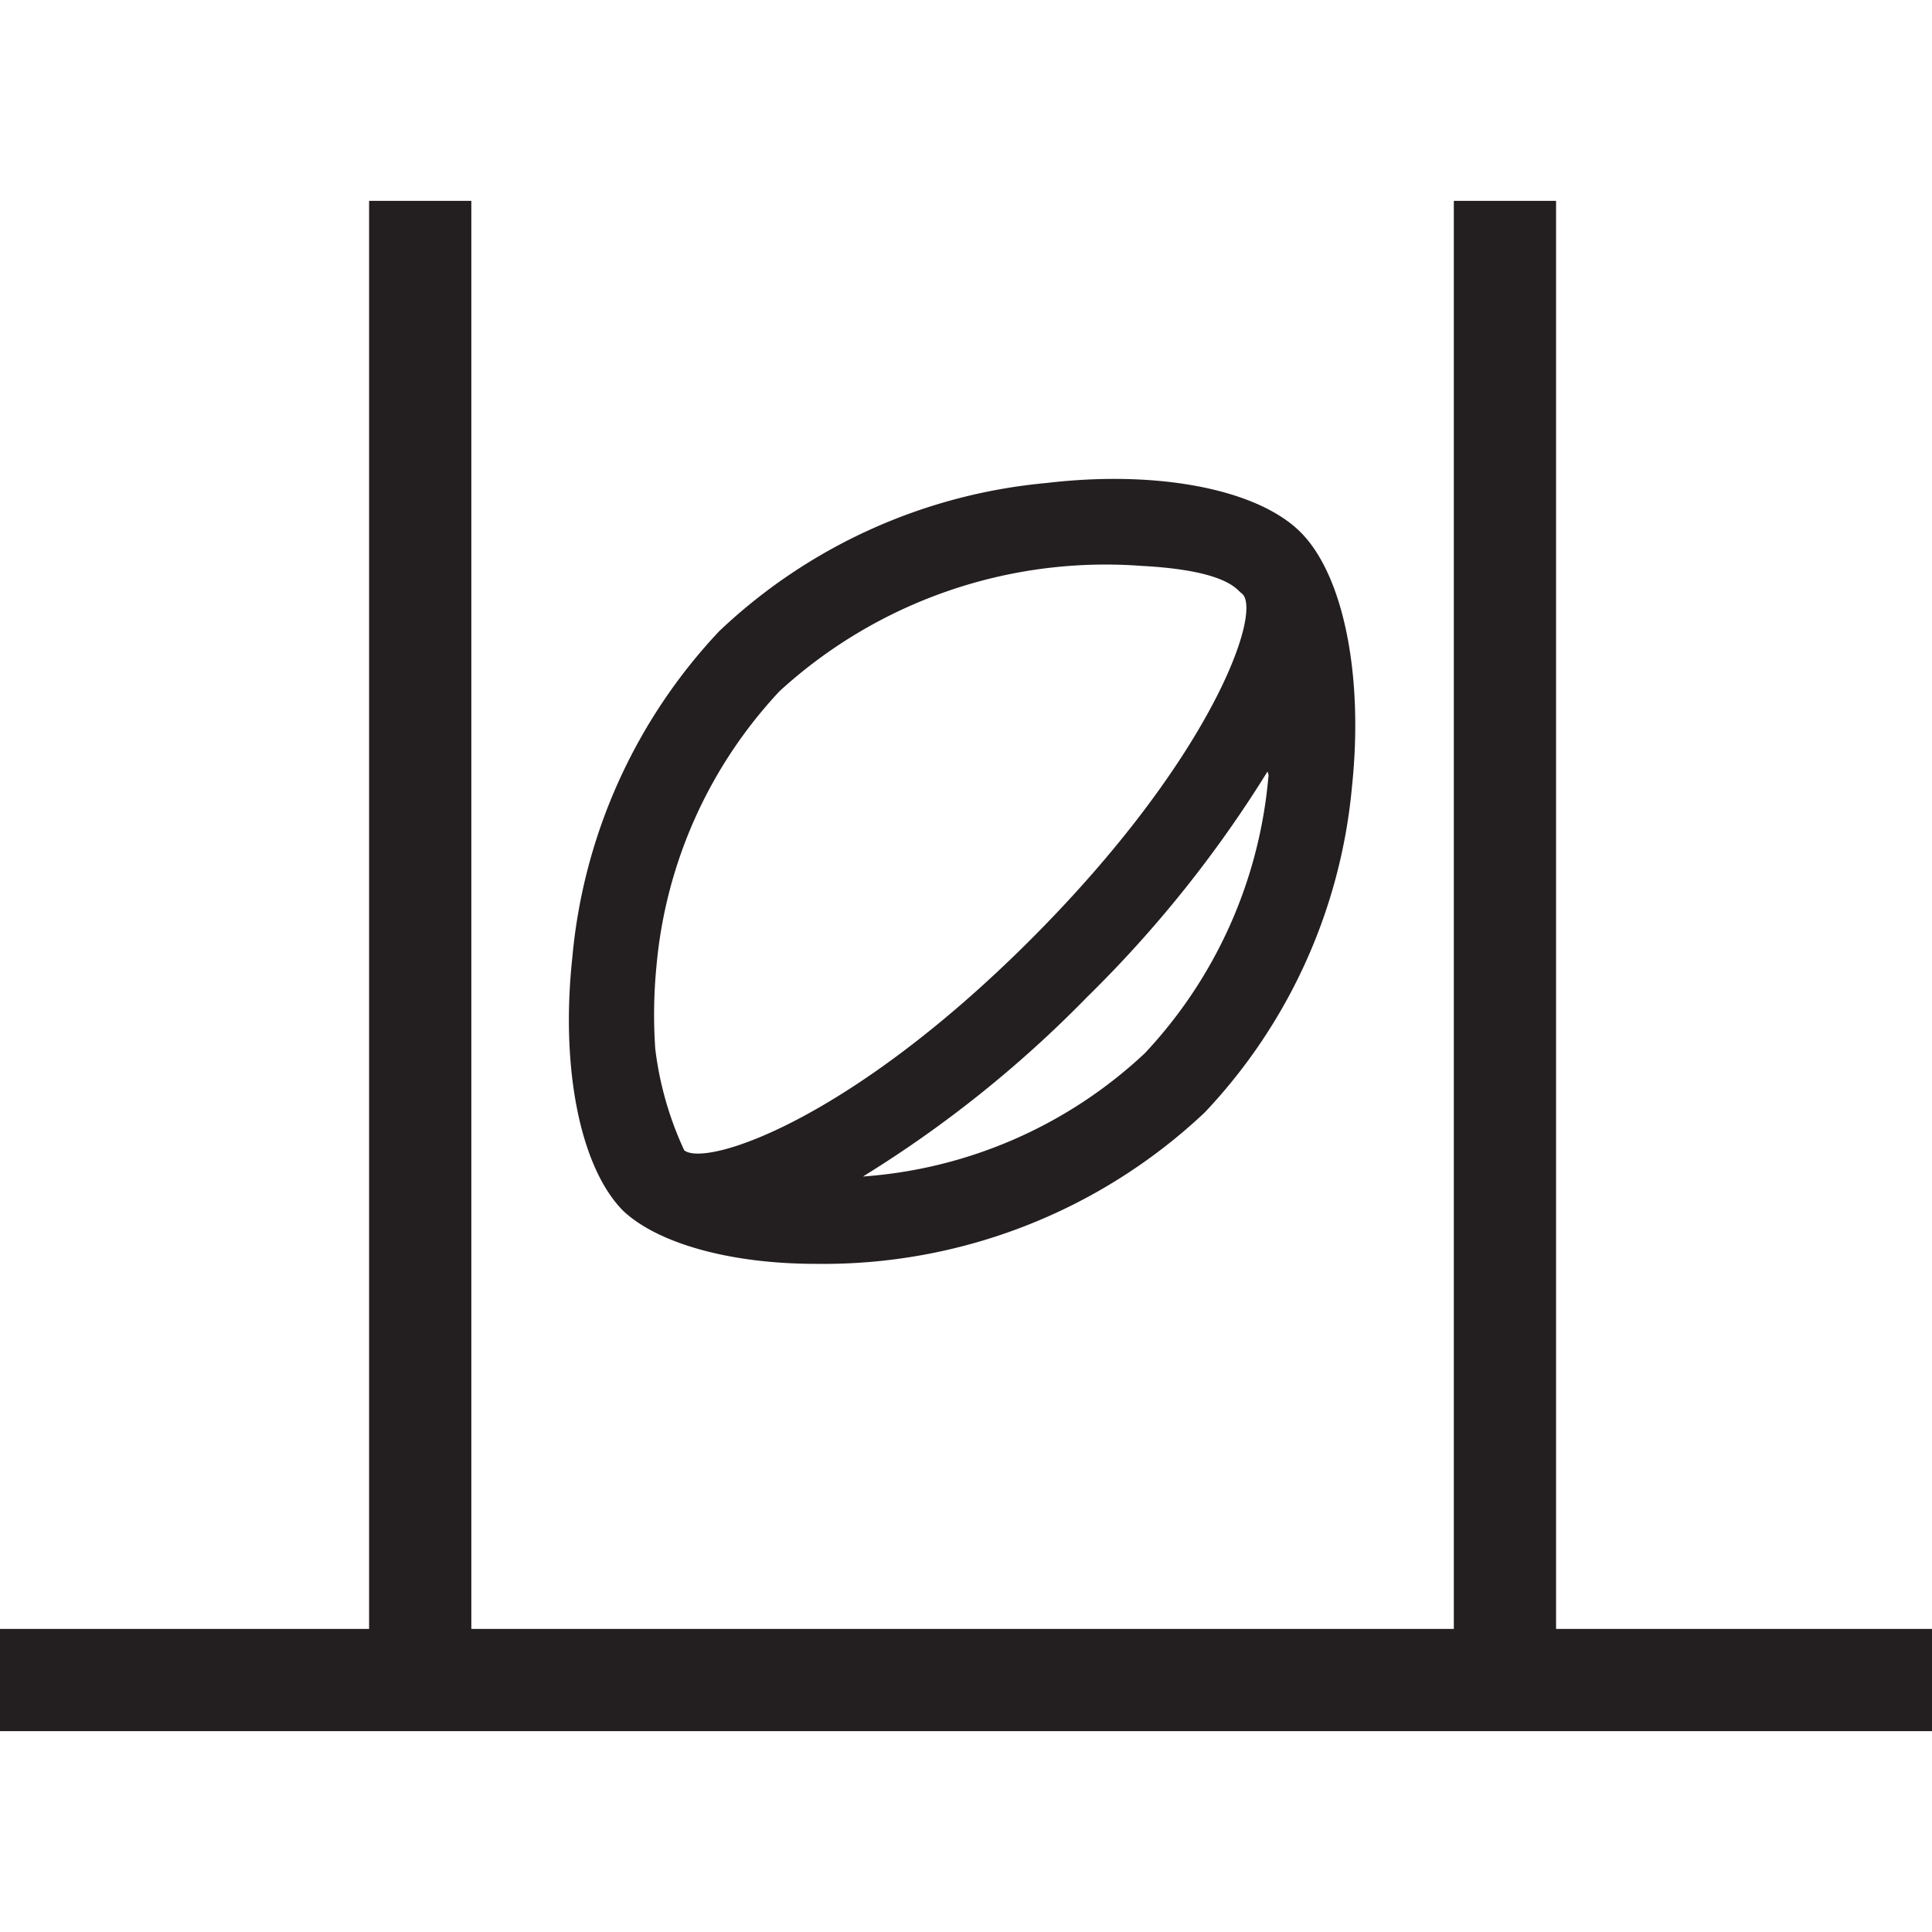 <svg id="Layer_1" data-name="Layer 1" xmlns="http://www.w3.org/2000/svg" xmlns:xlink="http://www.w3.org/1999/xlink" viewBox="0 0 48 48"><defs><clipPath id="clip-path"><path d="M-308,181.33h13.33V154L-316,139-337.33,154v27.3H-324V166.67a1.34,1.34,0,0,1,1.33-1.34h13.34a1.34,1.34,0,0,1,1.33,1.34Zm14.67,2.67h-16a1.34,1.34,0,0,1-.95-.39,1.33,1.33,0,0,1-.39-.94V168h-10.66v14.67a1.33,1.33,0,0,1-.39.94,1.34,1.34,0,0,1-.95.39h-16a1.33,1.33,0,0,1-.94-.39,1.33,1.33,0,0,1-.39-.94V153.33a1.35,1.35,0,0,1,.56-1.09l22.67-16a1.36,1.36,0,0,1,1.54,0l22.67,16a1.35,1.35,0,0,1,.56,1.09v29.34a1.33,1.33,0,0,1-.39.94A1.33,1.33,0,0,1-293.33,184Z" style="fill:none"/></clipPath><clipPath id="clip-path-2"><path d="M-180,113.21A21.23,21.23,0,0,1-201.21,92,21.23,21.23,0,0,1-180,70.79,21.23,21.23,0,0,1-158.79,92,21.23,21.23,0,0,1-180,113.21ZM-180,68a24,24,0,0,0-24,24,24,24,0,0,0,24,24,24,24,0,0,0,24-24A24,24,0,0,0-180,68Z" style="fill:none"/></clipPath></defs><title>icon-sport-conversion-drop-goal</title><polygon points="38.66 40.47 38.66 4.99 36.12 4.99 36.12 40.47 11.71 40.47 11.71 4.99 9.17 4.99 9.17 40.47 -0.15 40.47 -0.15 43.01 9.17 43.01 11.71 43.01 36.12 43.01 38.66 43.01 48.15 43.01 48.15 40.47 38.66 40.47" style="fill:#231f20"/><path d="M20.27,31.4a13.81,13.81,0,0,0,9.66-3.76,13.57,13.57,0,0,0,3.66-8.1c.29-2.76-.21-5.24-1.27-6.31S28.78,11.67,26,12a13.61,13.61,0,0,0-8.13,3.68,13.61,13.61,0,0,0-3.65,8.1c-.3,2.77.2,5.24,1.27,6.31C16.35,30.89,18.13,31.4,20.27,31.4ZM31.51,19.33h0a11.48,11.48,0,0,1-3.07,6.84,11.42,11.42,0,0,1-7,3.06,29.15,29.15,0,0,0,5.57-4.46,29.83,29.83,0,0,0,4.48-5.6C31.52,19.23,31.52,19.28,31.51,19.33ZM16.31,24a11.48,11.48,0,0,1,3.06-6.83,12,12,0,0,1,9-3.11c1.88.1,2.28.49,2.43.64l.07.06h0c.48.48-.77,4.09-5.27,8.59S17.54,29,17,28.58a8.35,8.35,0,0,1-.72-2.52A12.39,12.39,0,0,1,16.31,24Z" style="fill:#231f20"/></svg>